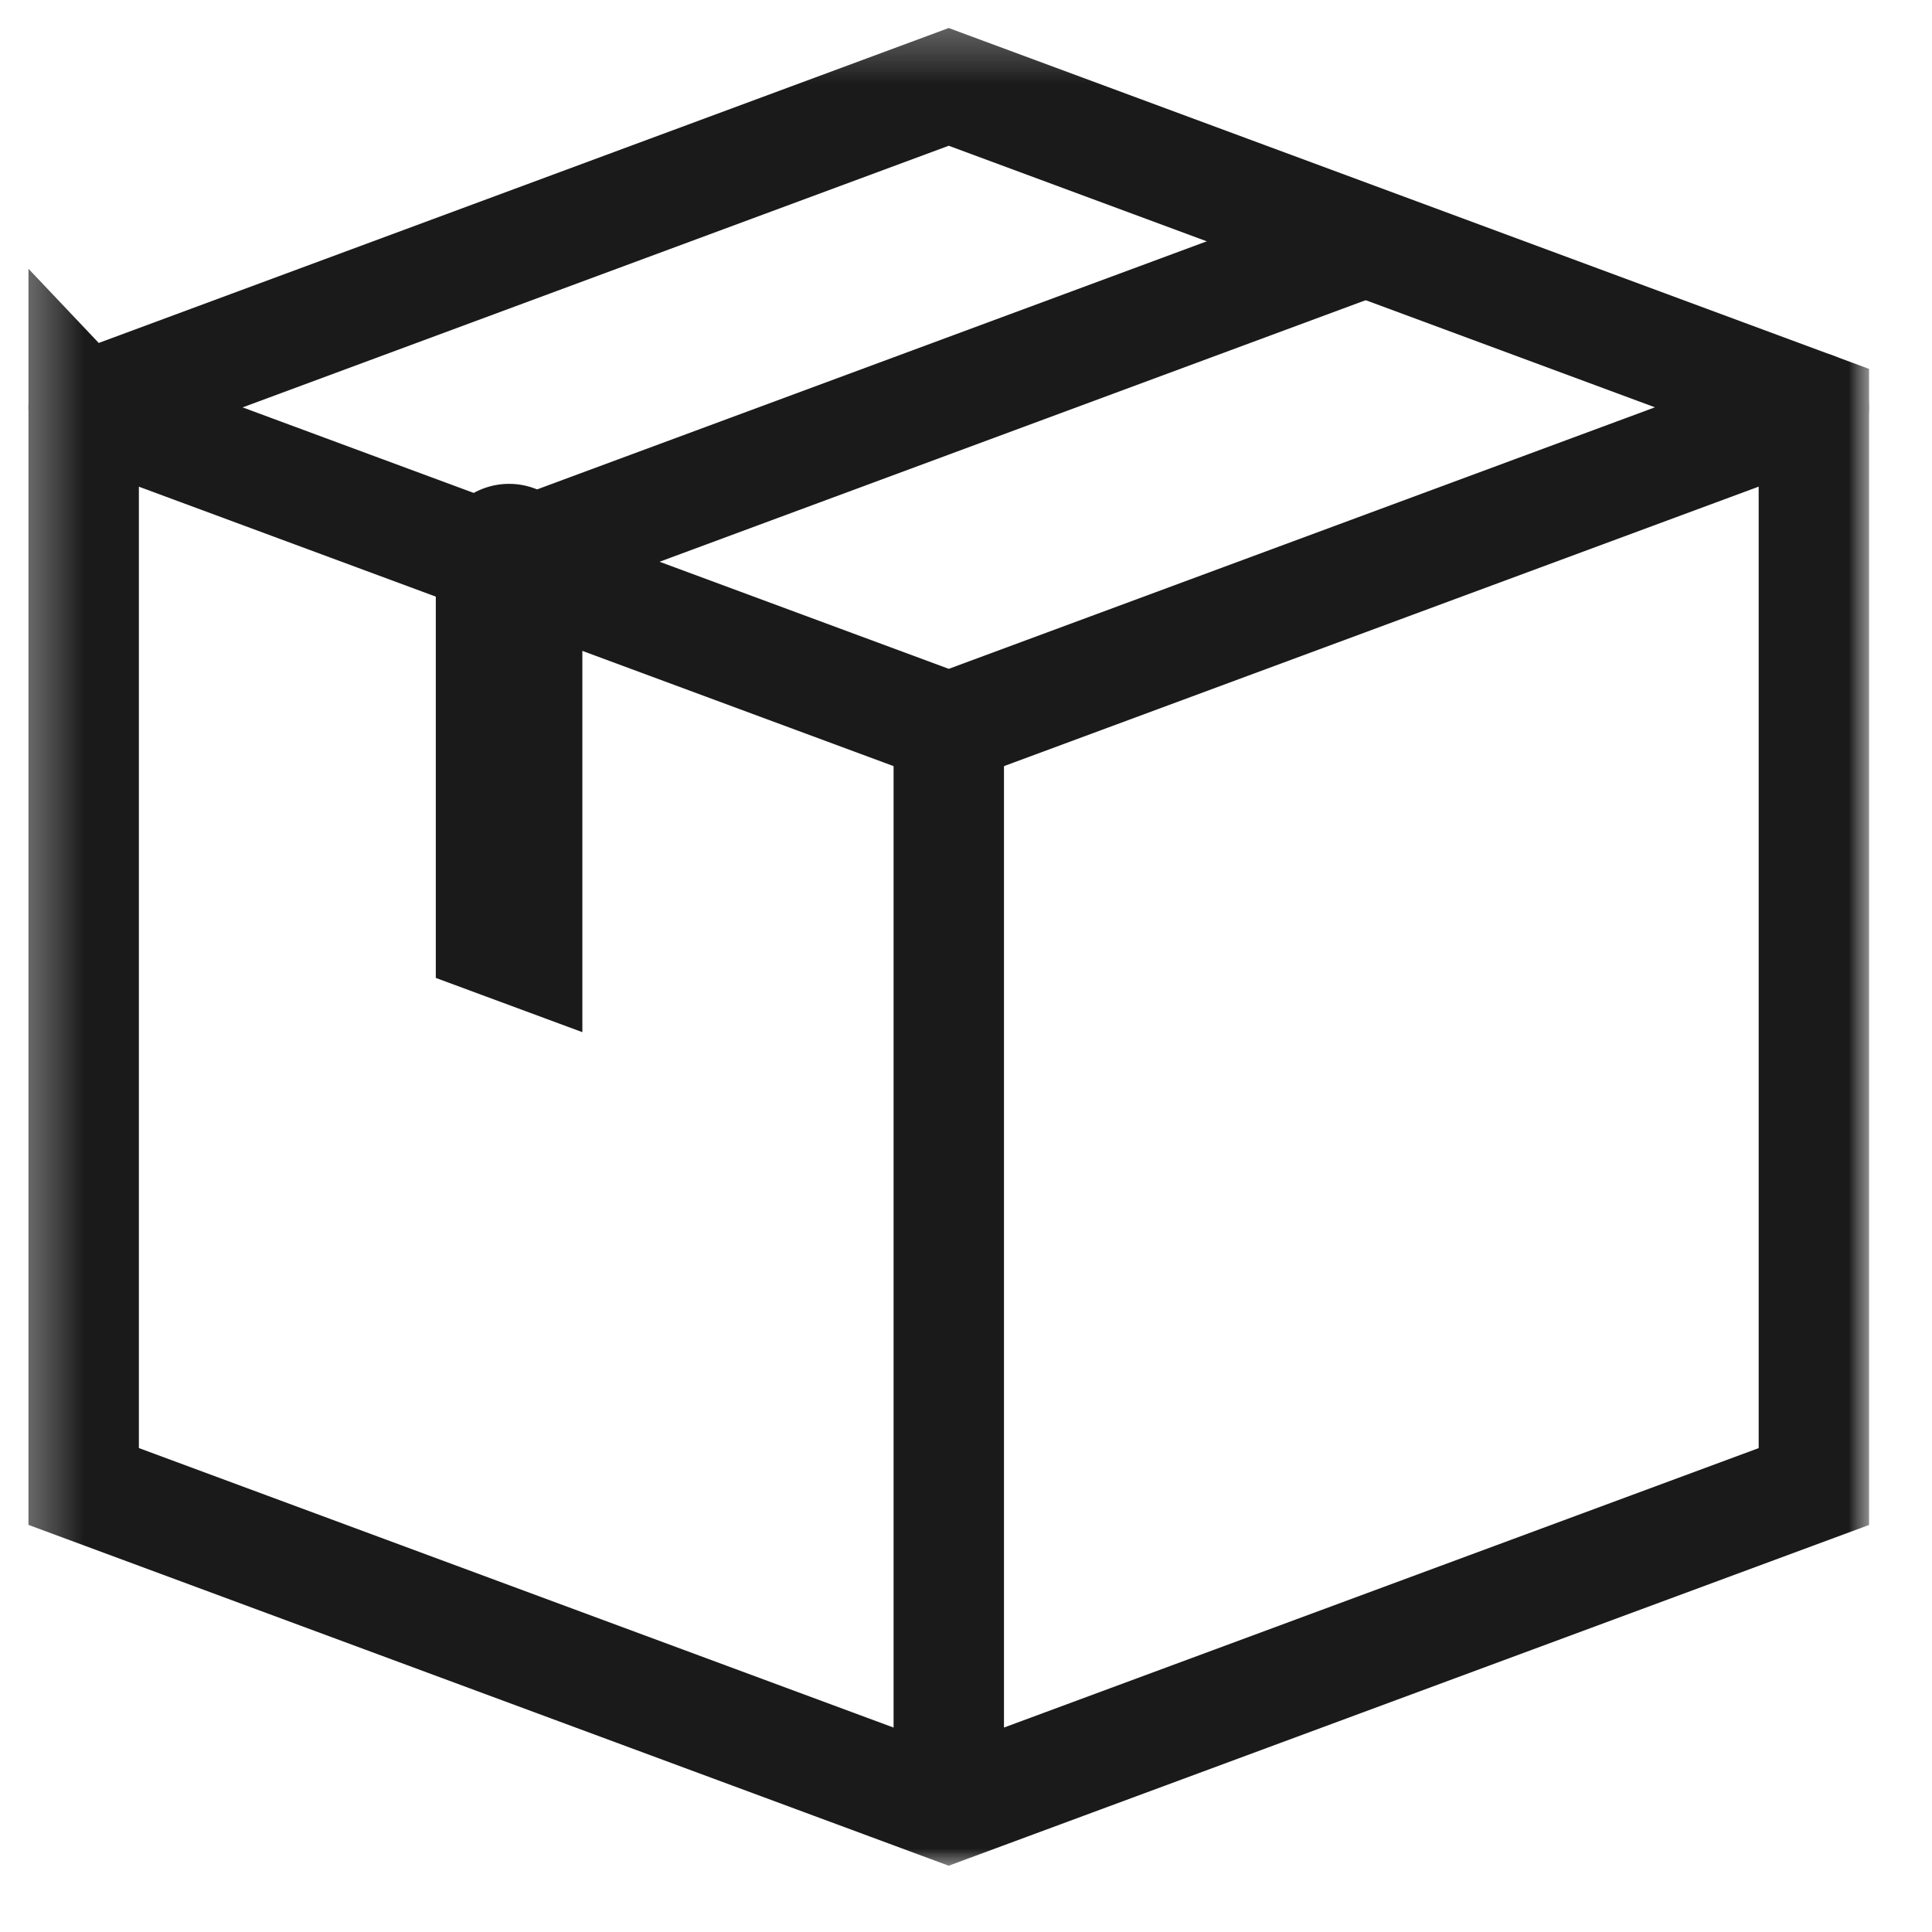 <svg width="35" height="35" fill="none" xmlns="http://www.w3.org/2000/svg"><g clip-path="url(#clip0_350_8032)"><mask id="mask0_350_8032" style="mask-type:luminance" maskUnits="userSpaceOnUse" x="0" y="0" width="35" height="35"><path d="M34.195.167h-34v34h34v-34z" fill="#fff"/><path d="M10.555 18.698V10.13a1.328 1.328 0 10-2.657 0v7.586l2.657.983z" fill="#fff"/></mask><g mask="url(#mask0_350_8032)"><mask id="mask1_350_8032" style="mask-type:luminance" maskUnits="userSpaceOnUse" x="0" y="0" width="35" height="35"><path d="M.188.167h34v34h-34v-34z" fill="#fff"/></mask><g mask="url(#mask1_350_8032)"><path d="M32.86 7.379l-15.672 5.804L1.515 7.38" stroke="#1A1A1A" stroke-width="2" stroke-miterlimit="10" stroke-linecap="round"/><path d="M24.691 4.39L9.02 10.195" stroke="#1A1A1A" stroke-width="2" stroke-miterlimit="10"/><path d="M1.516 7.379v19.55l15.671 5.804L32.86 26.93V7.379L17.187 1.574 1.517 7.38zm15.672 5.803v19.55" stroke="#1A1A1A" stroke-width="2" stroke-miterlimit="10" stroke-linecap="round"/><path d="M10.55 18.698V10.13a1.328 1.328 0 10-2.655 0v7.586l2.656.983z" fill="#1A1A1A"/></g></g></g><defs><clipPath id="clip0_350_8032"><path fill="#fff" transform="translate(.203 .168)" d="M0 0h34v34H0z"/></clipPath></defs></svg>